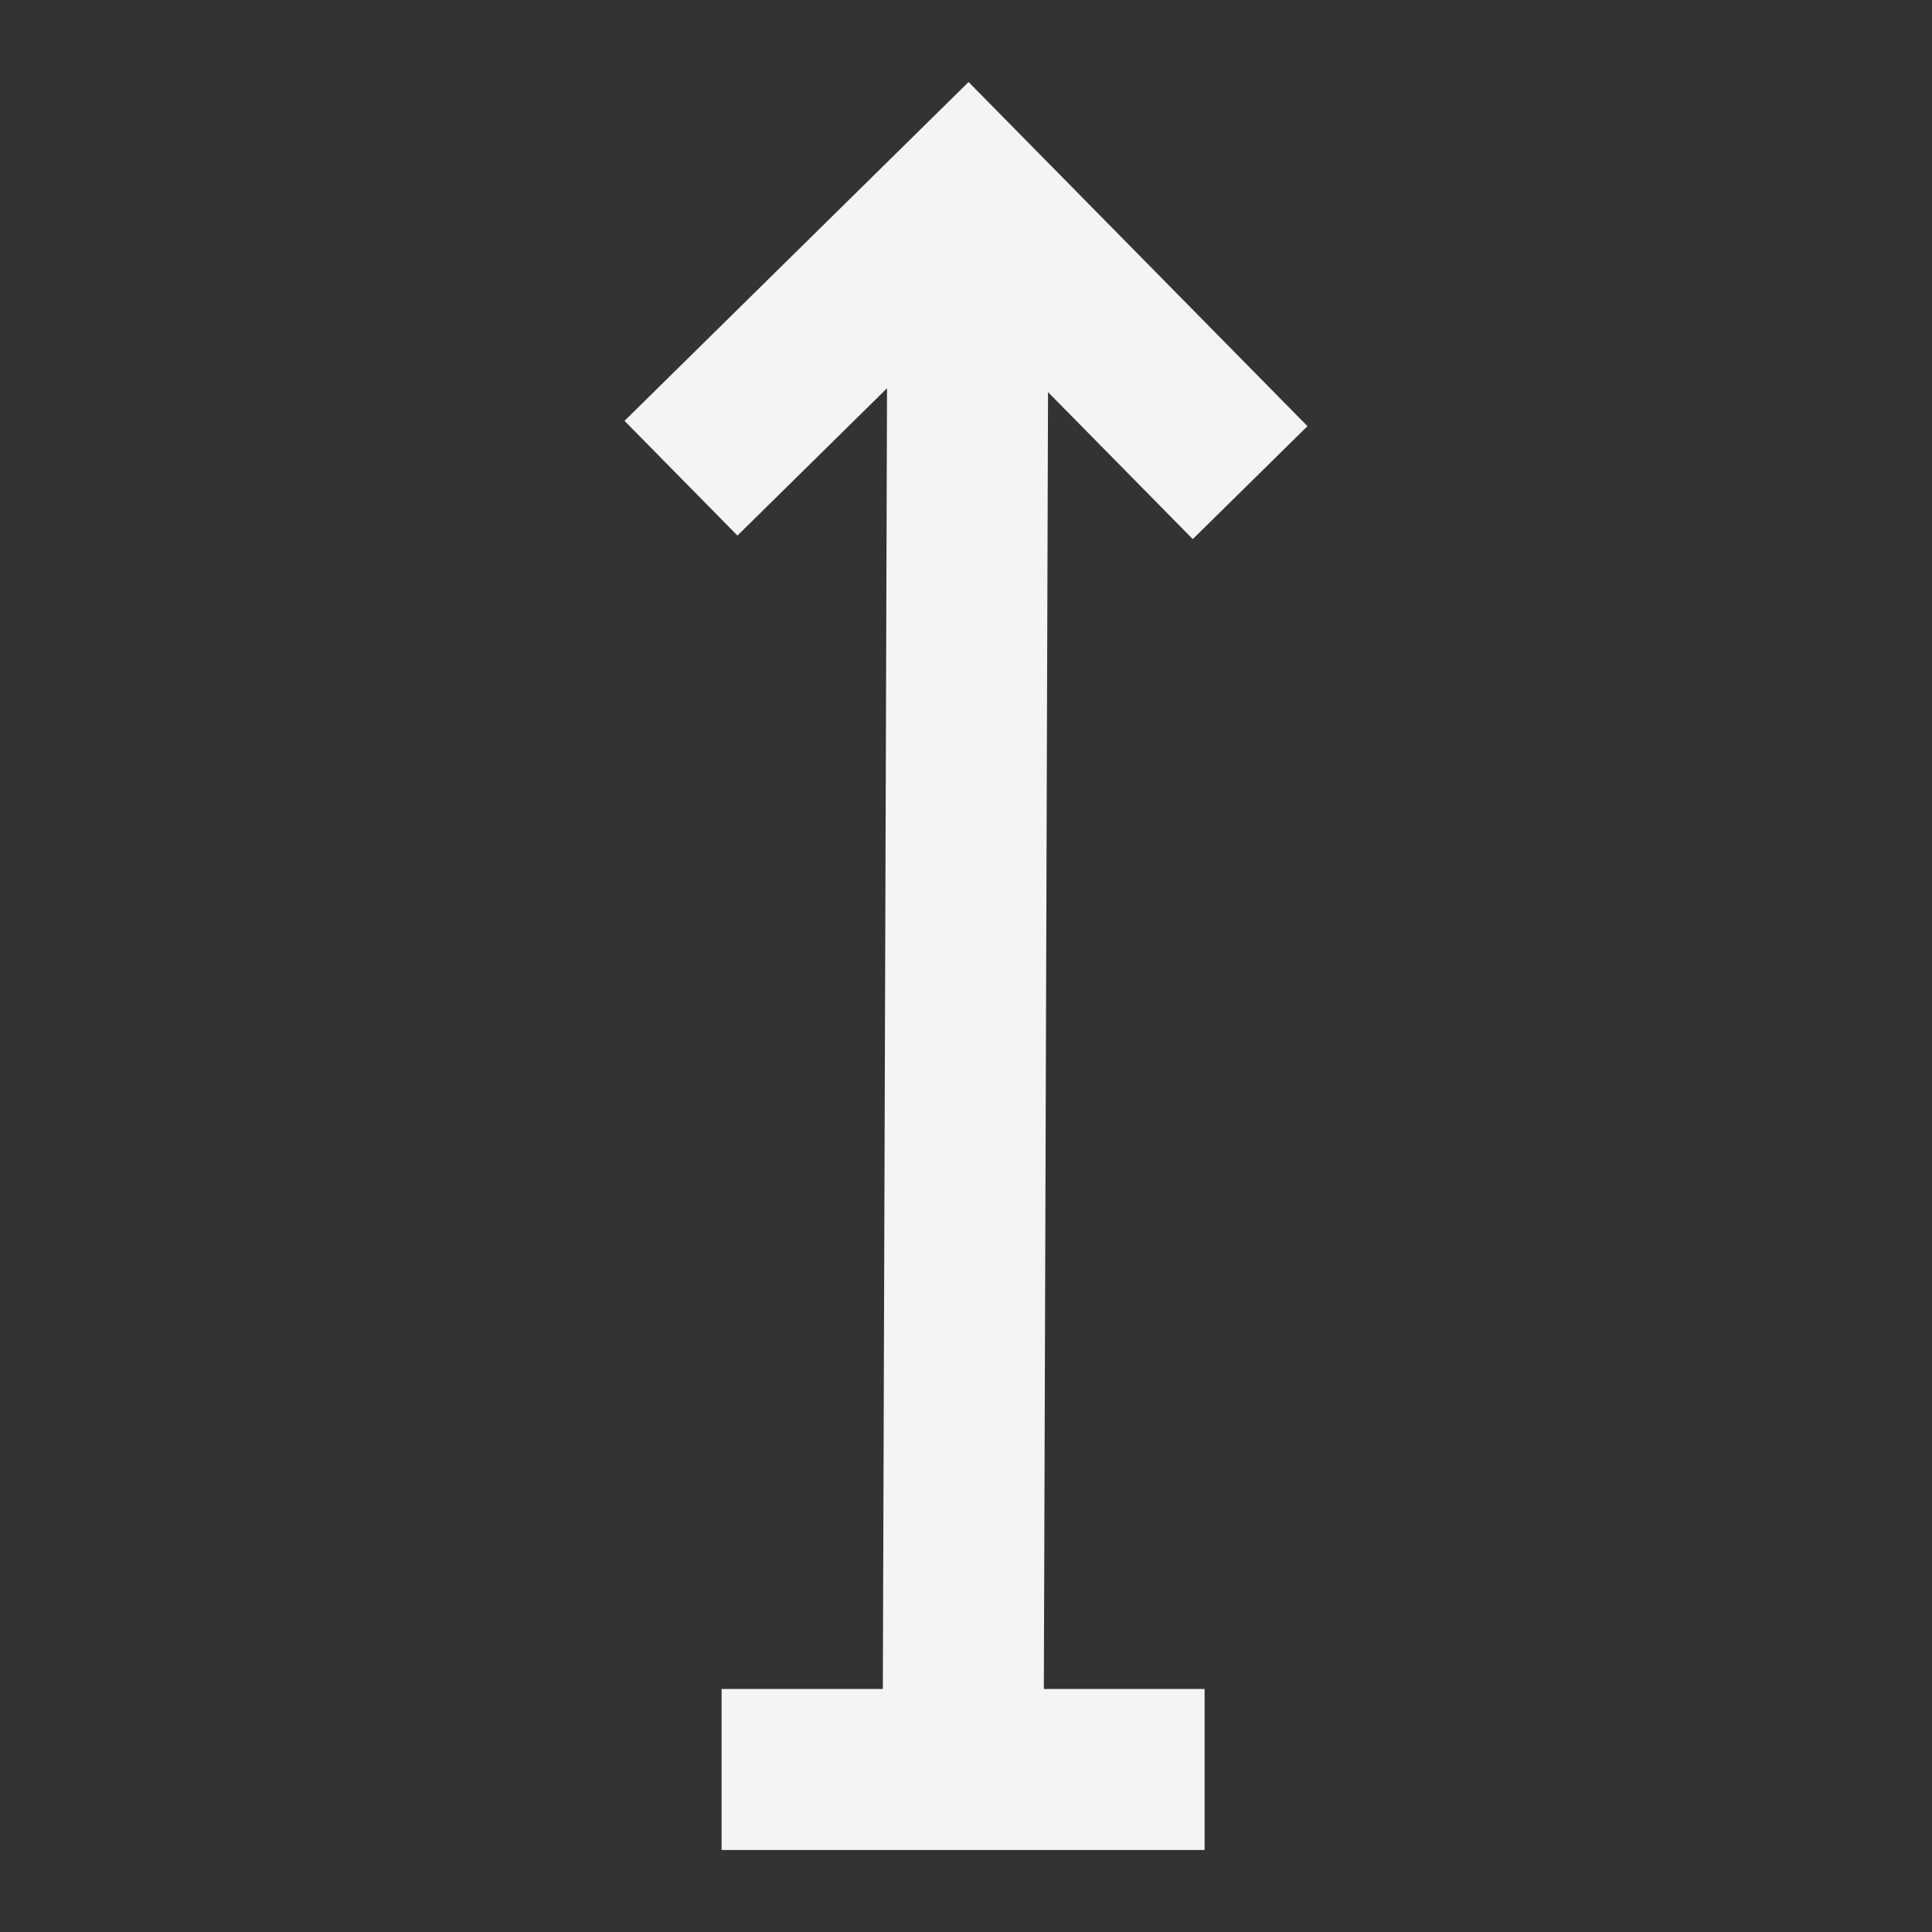 <svg fill="none" height="24" viewBox="0 0 24 24" width="24" xmlns="http://www.w3.org/2000/svg"><rect x="0" y="0" width="24" height="24" fill="#333333" stroke="none"/><path d="m12.032 1.019 4.21 4.275-1.425 1.403-1.798-1.826-.052 16.11h1.997v2h-6v-2h2.003l.052-16.158-1.858 1.83-1.403-1.425z" fill="#f4f4f7"/></svg>